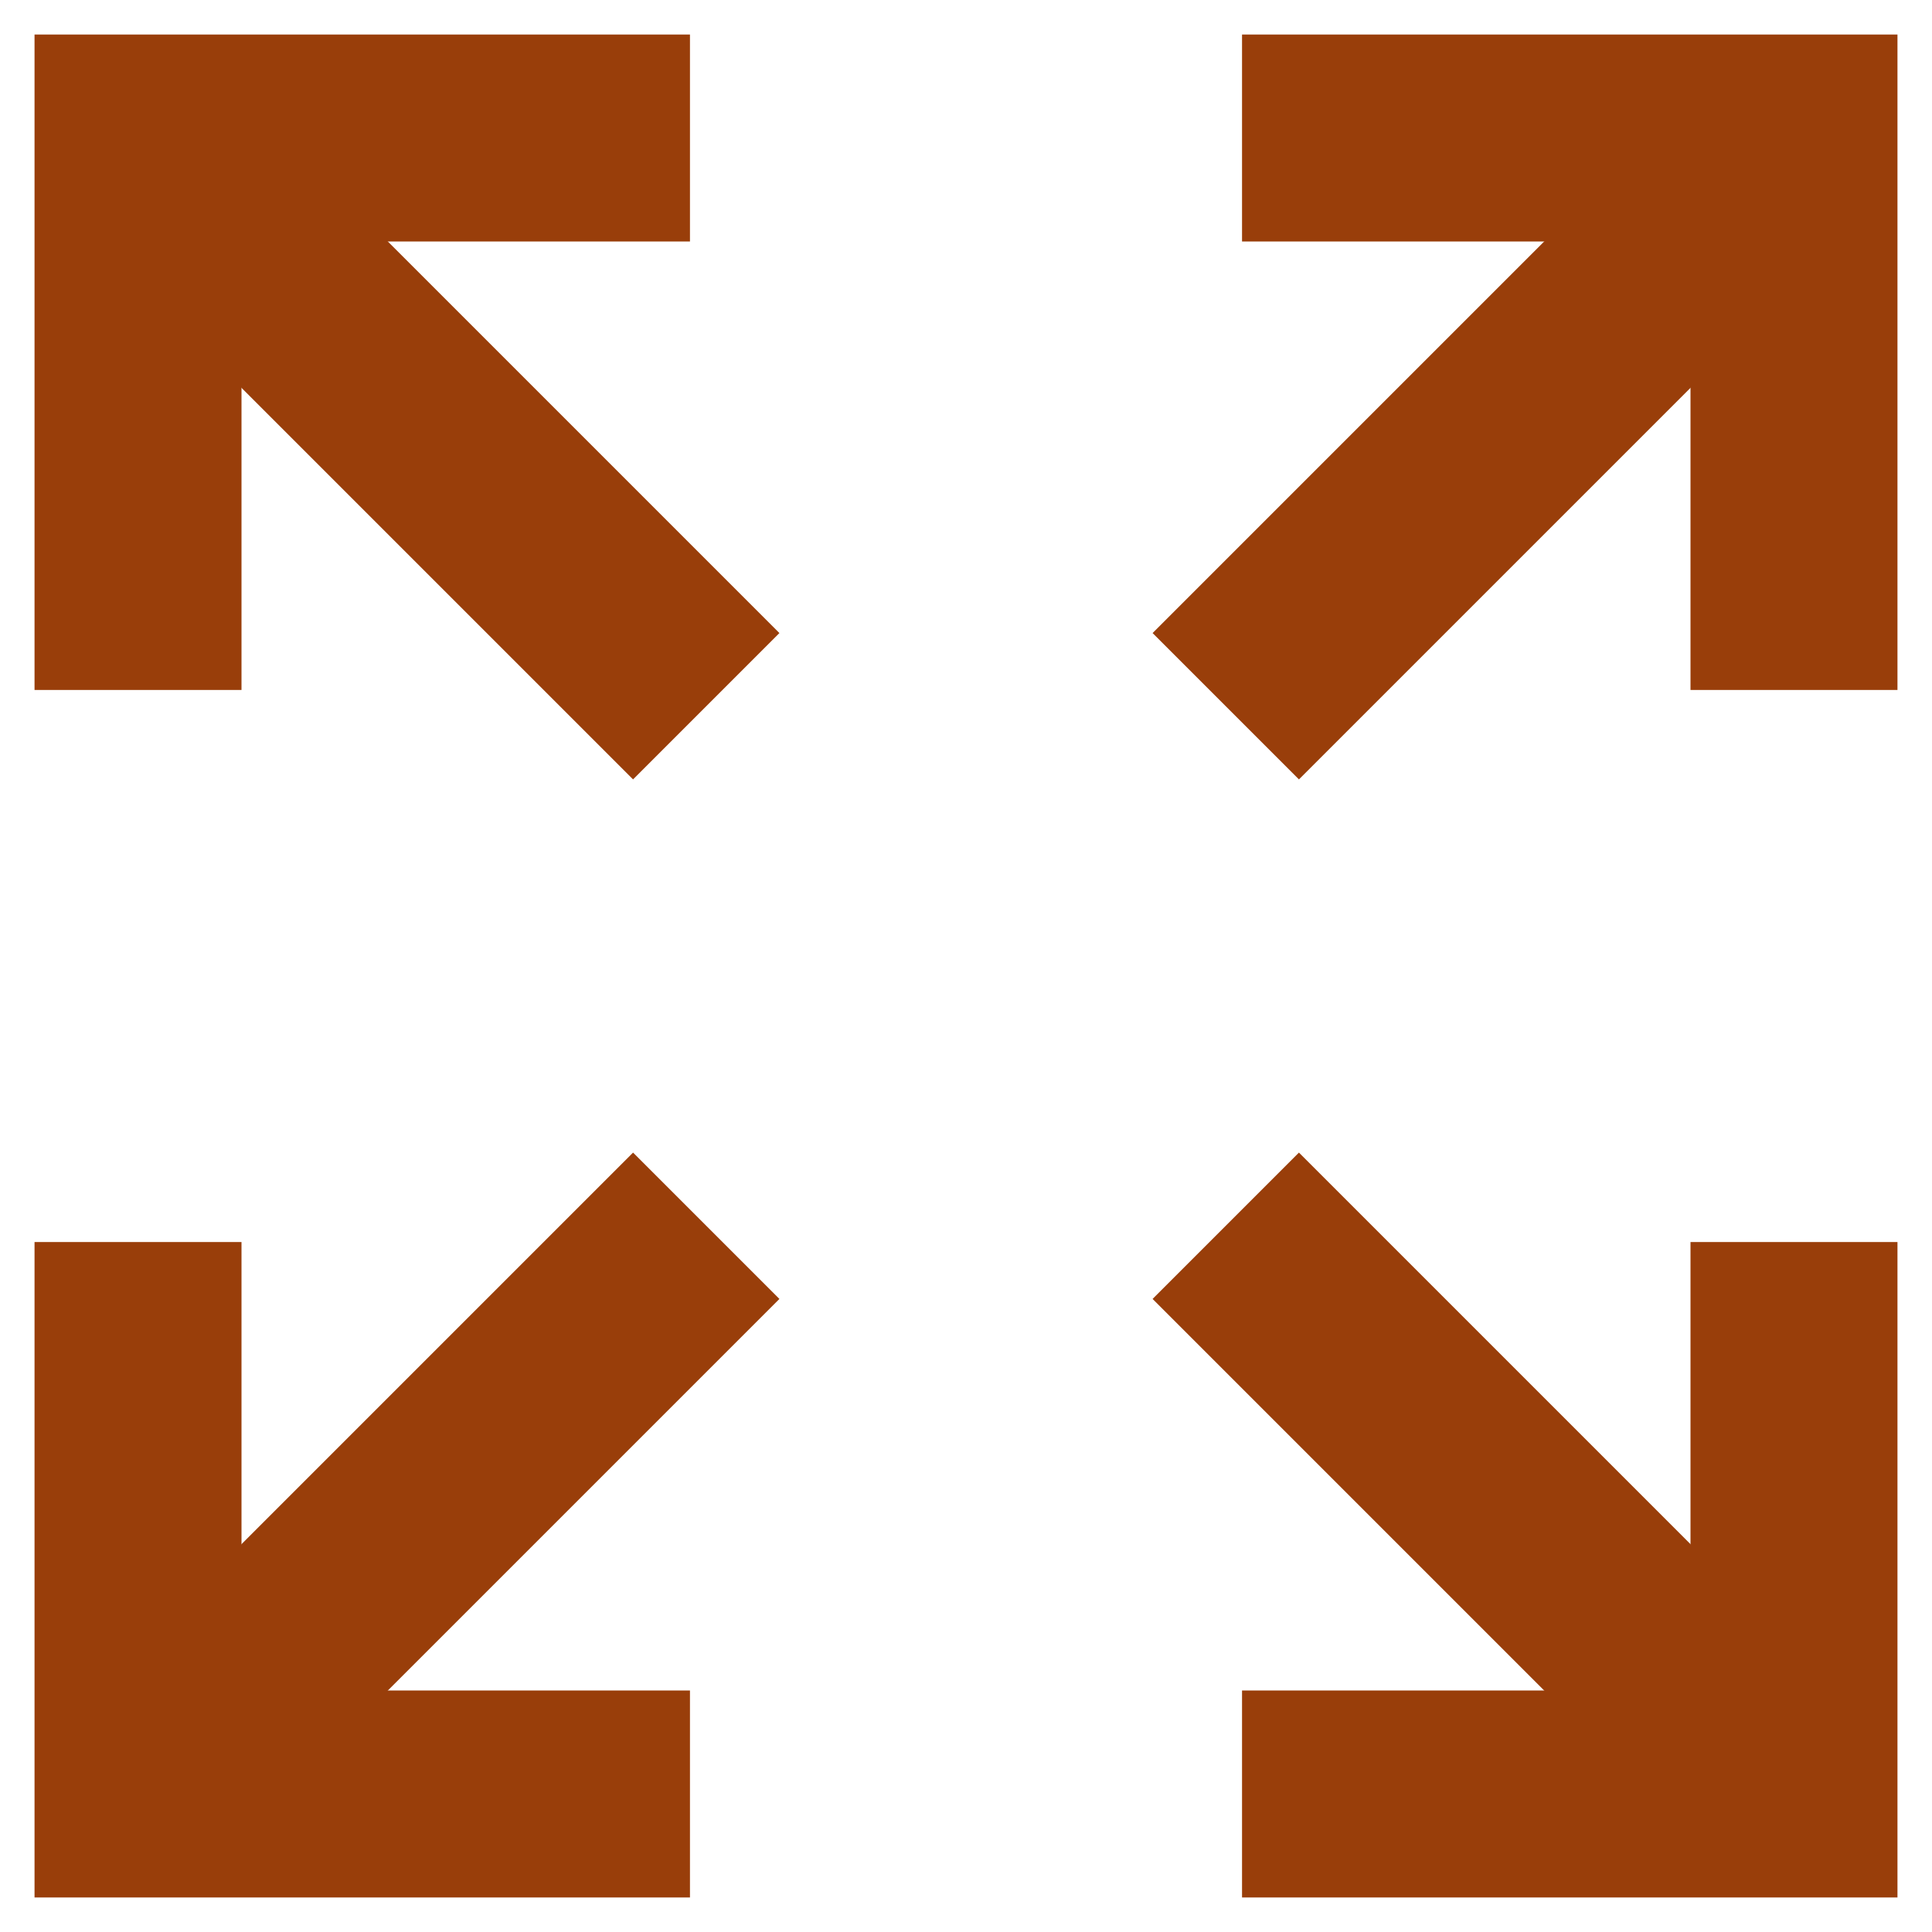 <?xml version="1.0" encoding="UTF-8"?>
<svg width="16px" height="16px" viewBox="0 0 16 16" version="1.1" xmlns="http://www.w3.org/2000/svg" xmlns:xlink="http://www.w3.org/1999/xlink">
    <!-- Generator: Sketch 54.1 (76490) - https://sketchapp.com -->
    <title>icon-present</title>
    <desc>Created with Sketch.</desc>
    <g id="Page-1" stroke="none" stroke-width="1" fill="none" fill-rule="evenodd">
        <g id="group---present-study" transform="translate(-1047, -337)" stroke="#993E0A" stroke-width="1.714">
            <g id="icon-present" transform="translate(1048, 338)">
                <g id="icons/actions/present">
                    <g id="Group" transform="translate(0.143, 0.143)">
                        <path d="M2.484,0.199 L2.484,4.77" id="Line-2" stroke-linecap="square" transform="translate(2.484, 2.484) rotate(-225) translate(-2.484, -2.484) "></path>
                        <polyline id="Path-3" points="4.571 0 0 0 0 4.571"></polyline>
                    </g>
                    <g id="Group" transform="translate(11.357, 2.643) scale(-1, 1) translate(-11.357, -2.643) translate(8.857, 0.143)">
                        <path d="M2.484,0.199 L2.484,4.77" id="Line-2" stroke-linecap="square" transform="translate(2.484, 2.484) rotate(-225) translate(-2.484, -2.484) "></path>
                        <polyline id="Path-3" points="4.571 0 0 0 0 4.571"></polyline>
                    </g>
                    <g id="Group" transform="translate(2.643, 11.357) scale(1, -1) translate(-2.643, -11.357) translate(0.143, 8.857)">
                        <path d="M2.484,0.199 L2.484,4.77" id="Line-2" stroke-linecap="square" transform="translate(2.484, 2.484) rotate(-225) translate(-2.484, -2.484) "></path>
                        <polyline id="Path-3" points="4.571 0 0 0 0 4.571"></polyline>
                    </g>
                    <g id="Group" transform="translate(11.357, 11.357) scale(-1, -1) translate(-11.357, -11.357) translate(8.857, 8.857)">
                        <path d="M2.484,0.199 L2.484,4.77" id="Line-2" stroke-linecap="square" transform="translate(2.484, 2.484) rotate(-225) translate(-2.484, -2.484) "></path>
                        <polyline id="Path-3" points="4.571 0 0 0 0 4.571"></polyline>
                    </g>
                </g>
            </g>
        </g>
    </g>
</svg>